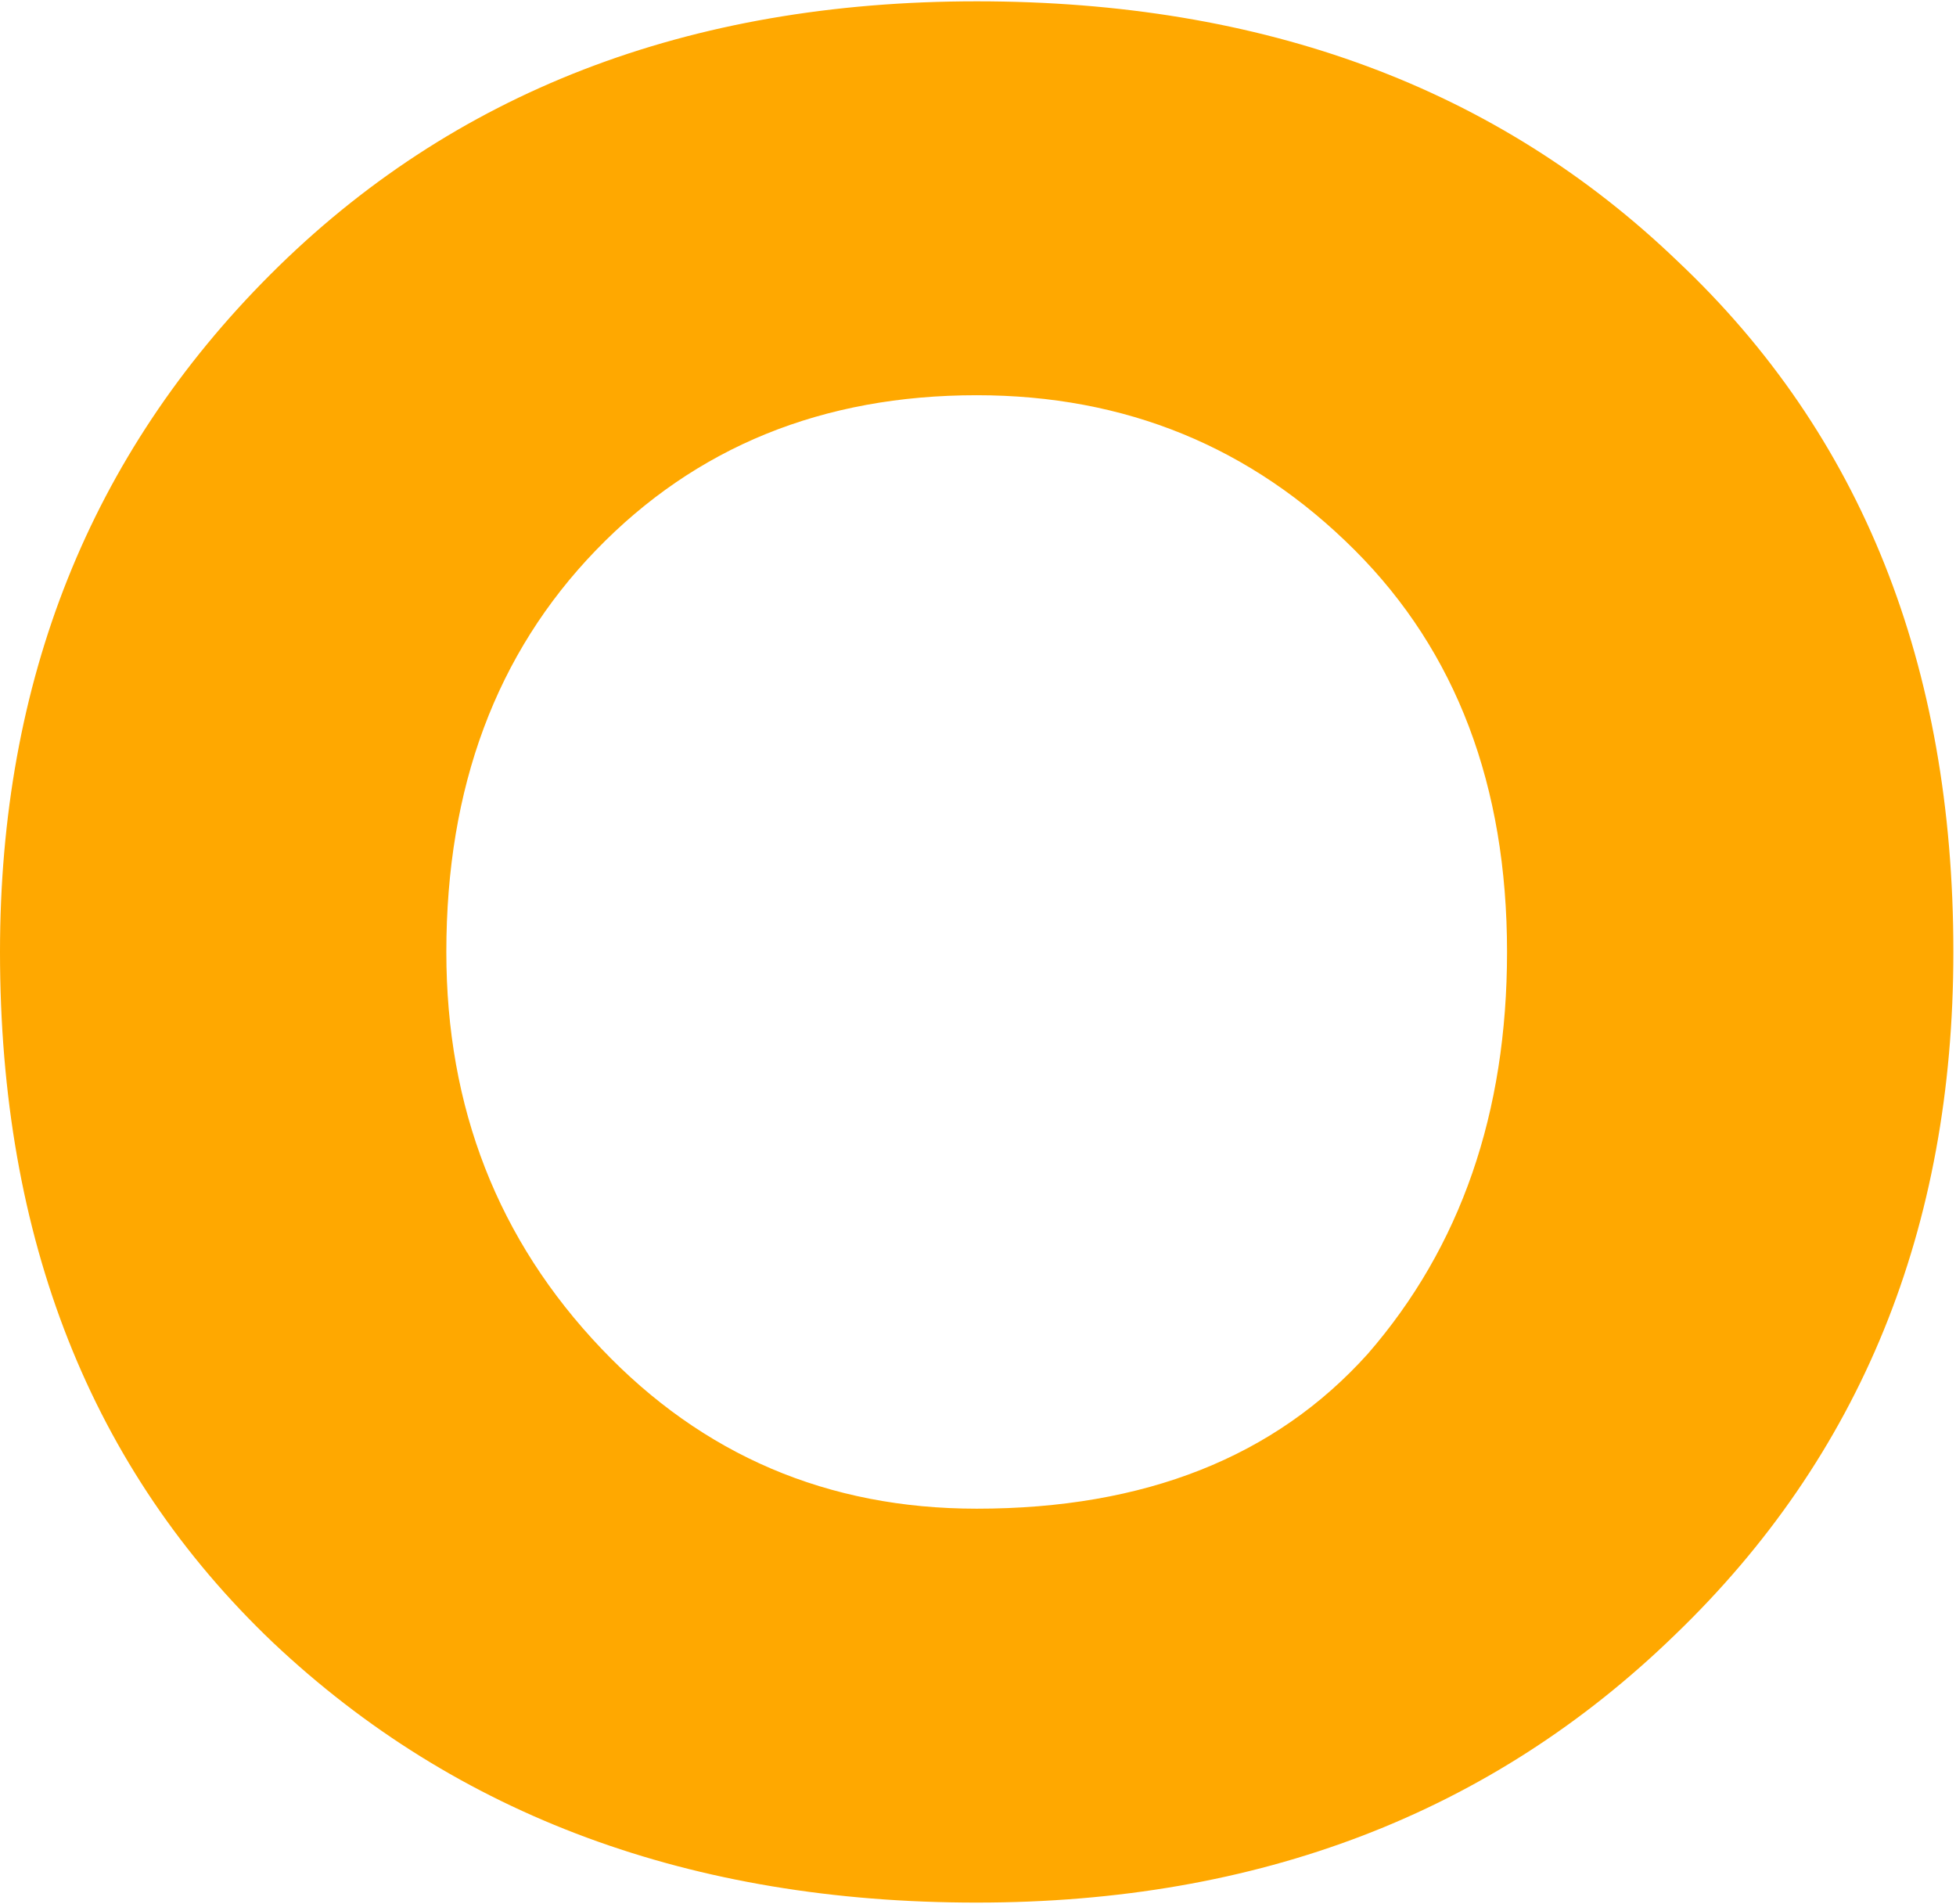 <svg width="596" height="580" xmlns="http://www.w3.org/2000/svg"><path d="M0 290c0-82.667 27.466-151.466 82.4-206.4C137.867 28.133 209.6.4 297.6.4c87.467 0 158.666 26.4 213.6 79.2 56 52.8 84 122.933 84 210.4 0 84.267-28.266 153.6-84.8 208-56 54.4-126.933 81.6-212.8 81.6-86.934 0-158.4-26.4-214.4-79.2C27.733 447.6 0 377.467 0 290zm136 0c0 47.467 15.733 87.733 47.2 120.8 30.933 32.533 69.066 48.8 114.4 48.8 51.2 0 90.933-15.733 119.2-47.2 28.267-32.533 42.4-73.333 42.4-122.4 0-50.667-15.467-91.467-46.4-122.4-31.467-31.467-69.866-47.2-115.2-47.2-46.934 0-85.6 15.733-116 47.2C151.2 199.067 136 239.866 136 290z" fill="#FFA800" fill-rule="evenodd"/></svg>